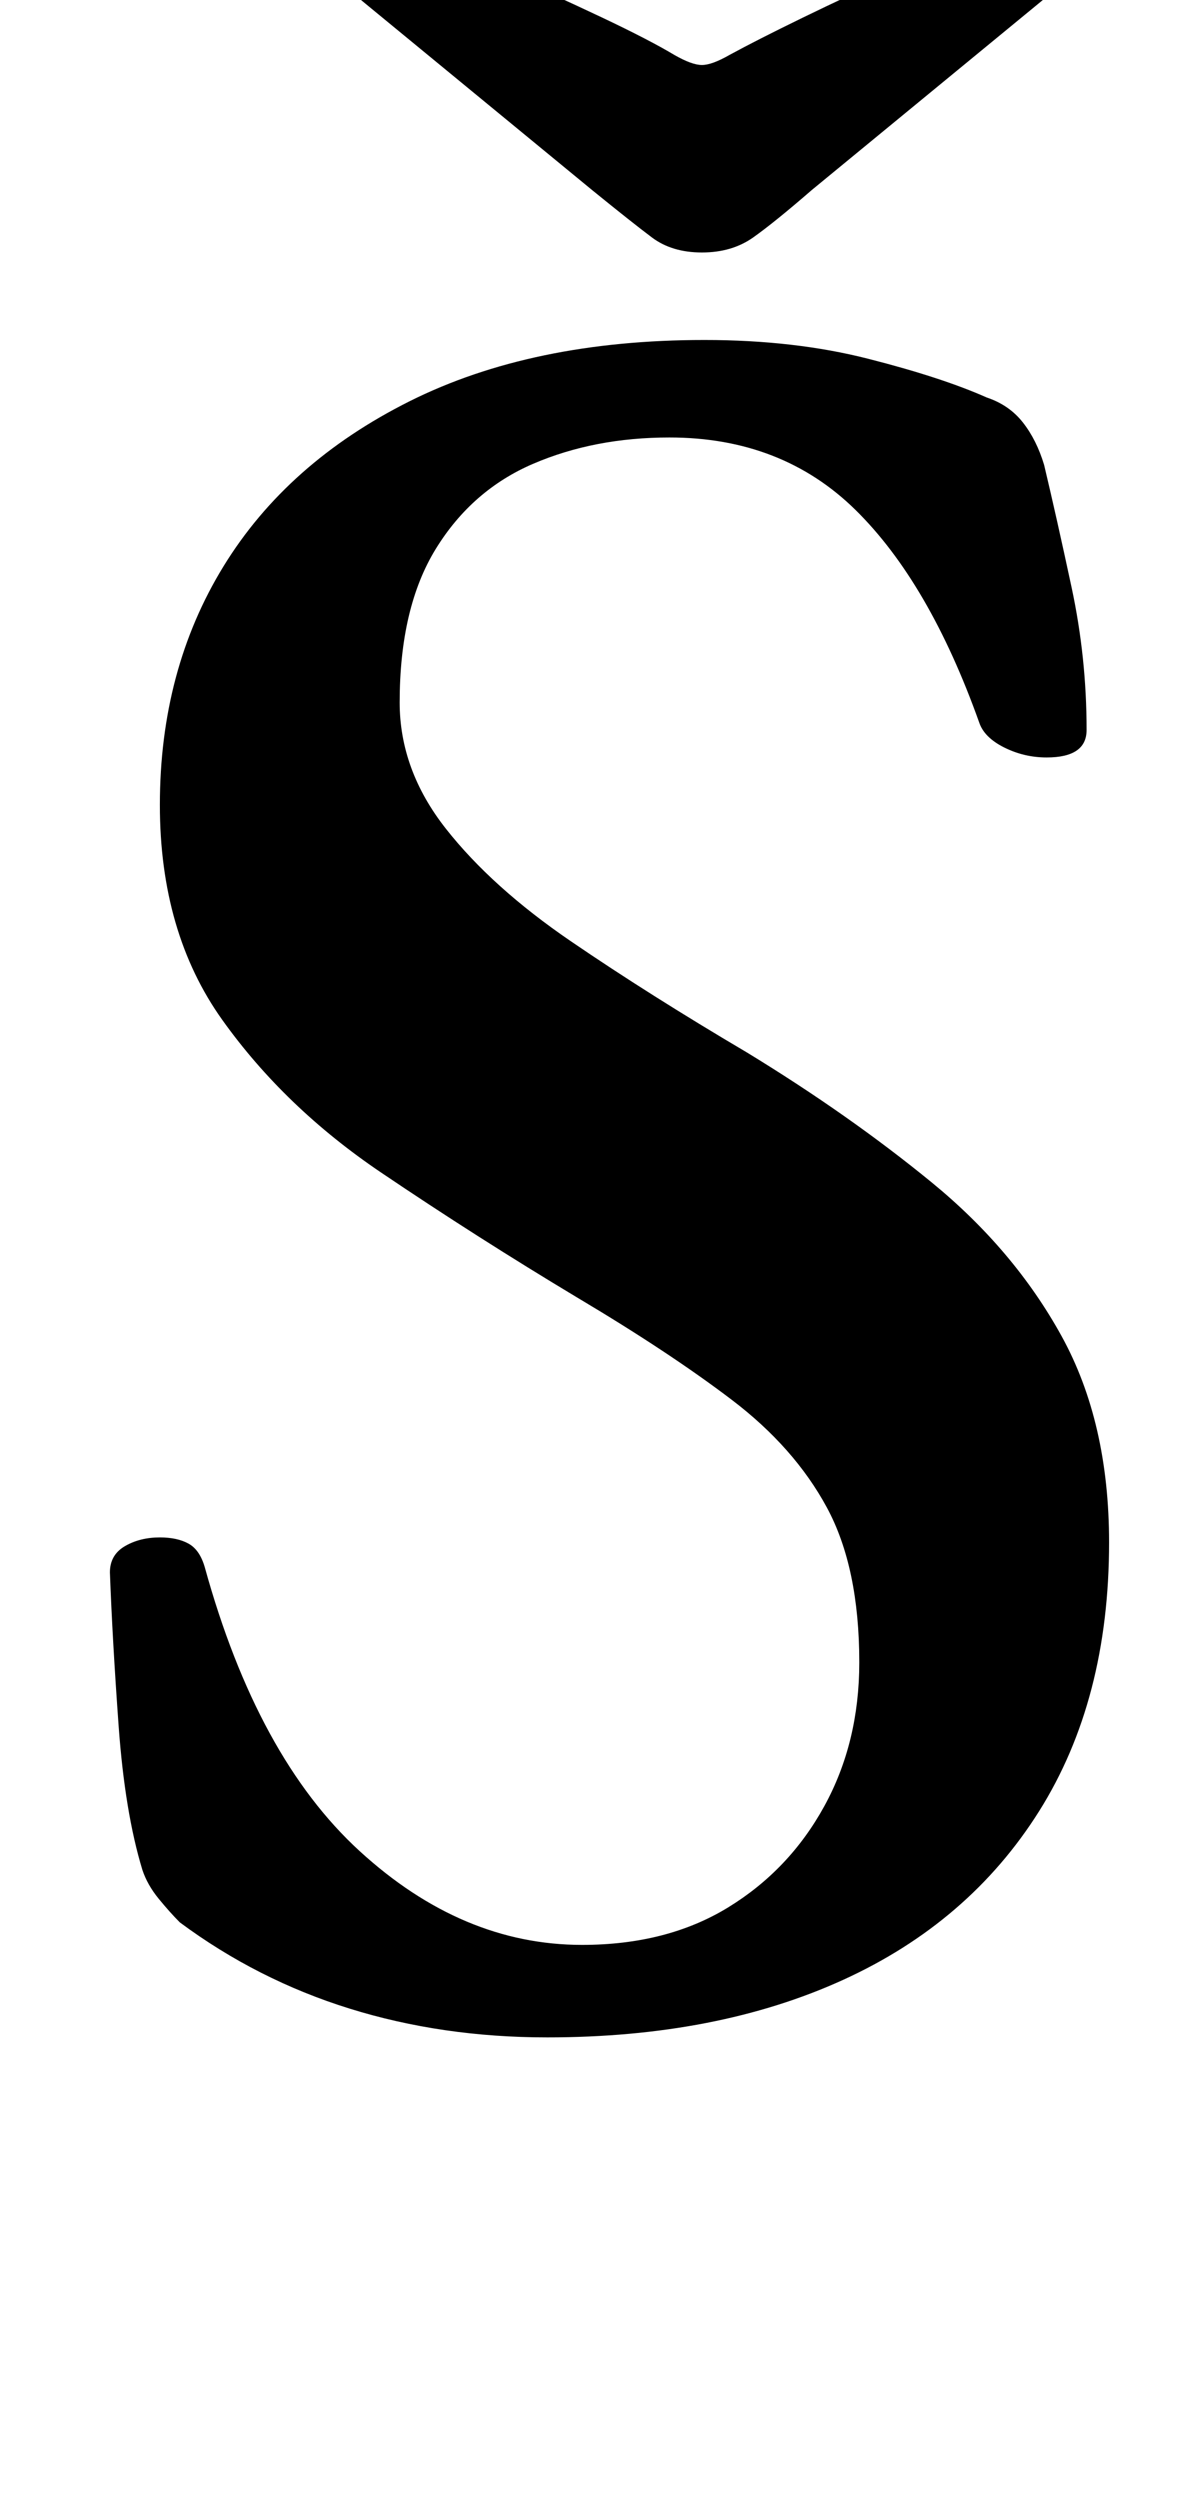 <?xml version="1.0" standalone="no"?>
<!DOCTYPE svg PUBLIC "-//W3C//DTD SVG 1.1//EN" "http://www.w3.org/Graphics/SVG/1.1/DTD/svg11.dtd" >
<svg xmlns="http://www.w3.org/2000/svg" xmlns:xlink="http://www.w3.org/1999/xlink" version="1.1" viewBox="-10 0 482 1000">
  <g transform="matrix(1 0 0 -1 0 800)">
   <path fill="currentColor"
d="M209 -15q-42 0 -79 11.5t-68 34.5q-4 4 -8.5 9.5t-6.5 11.5q-7 23 -9.5 57.5t-3.5 61.5q0 7 6 10.5t14 3.5q7 0 11.5 -2.5t6.5 -9.5q21 -76 62 -113.5t89 -37.5q34 0 58.5 15t38.5 40.5t14 57.5q0 38 -13 62t-38 43t-62 41q-40 24 -78.5 50t-63.5 61t-25 86
q0 54 25.5 95.5t74.5 66t118 24.5q36 0 65.5 -7.5t47.5 -15.5q9 -3 14.5 -10t8.5 -17q5 -21 11 -49t6 -57q0 -11 -16 -11q-9 0 -17 4t-10 10q-20 56 -49.5 85t-74.5 29q-30 0 -54.5 -10.5t-39 -34t-14.5 -61.5q0 -27 18.5 -50.5t50 -45t70.5 -44.5q41 -25 74 -52t52 -61.5
t19 -82.5q0 -63 -28 -107.5t-78.5 -67.5t-118.5 -23zM135 831q6 0 22 -6t35.5 -14.5t38.5 -17.5t29 -15q7 -4 11 -4t11 4q11 6 29.5 15t38.5 18t36 15t21 6q15 0 15 -12q0 -8 -6 -13l-101 -83q-15 -13 -23.5 -19t-20.5 -6t-20 6t-24 19l-101 83q-7 7 -7 13q0 11 16 11z
M271 822q-26 0 -45 18.5t-19 43.5q0 27 19 45t45 18q28 0 47 -18t19 -45q0 -25 -19 -43.5t-47 -18.5z" />
  </g>

</svg>
